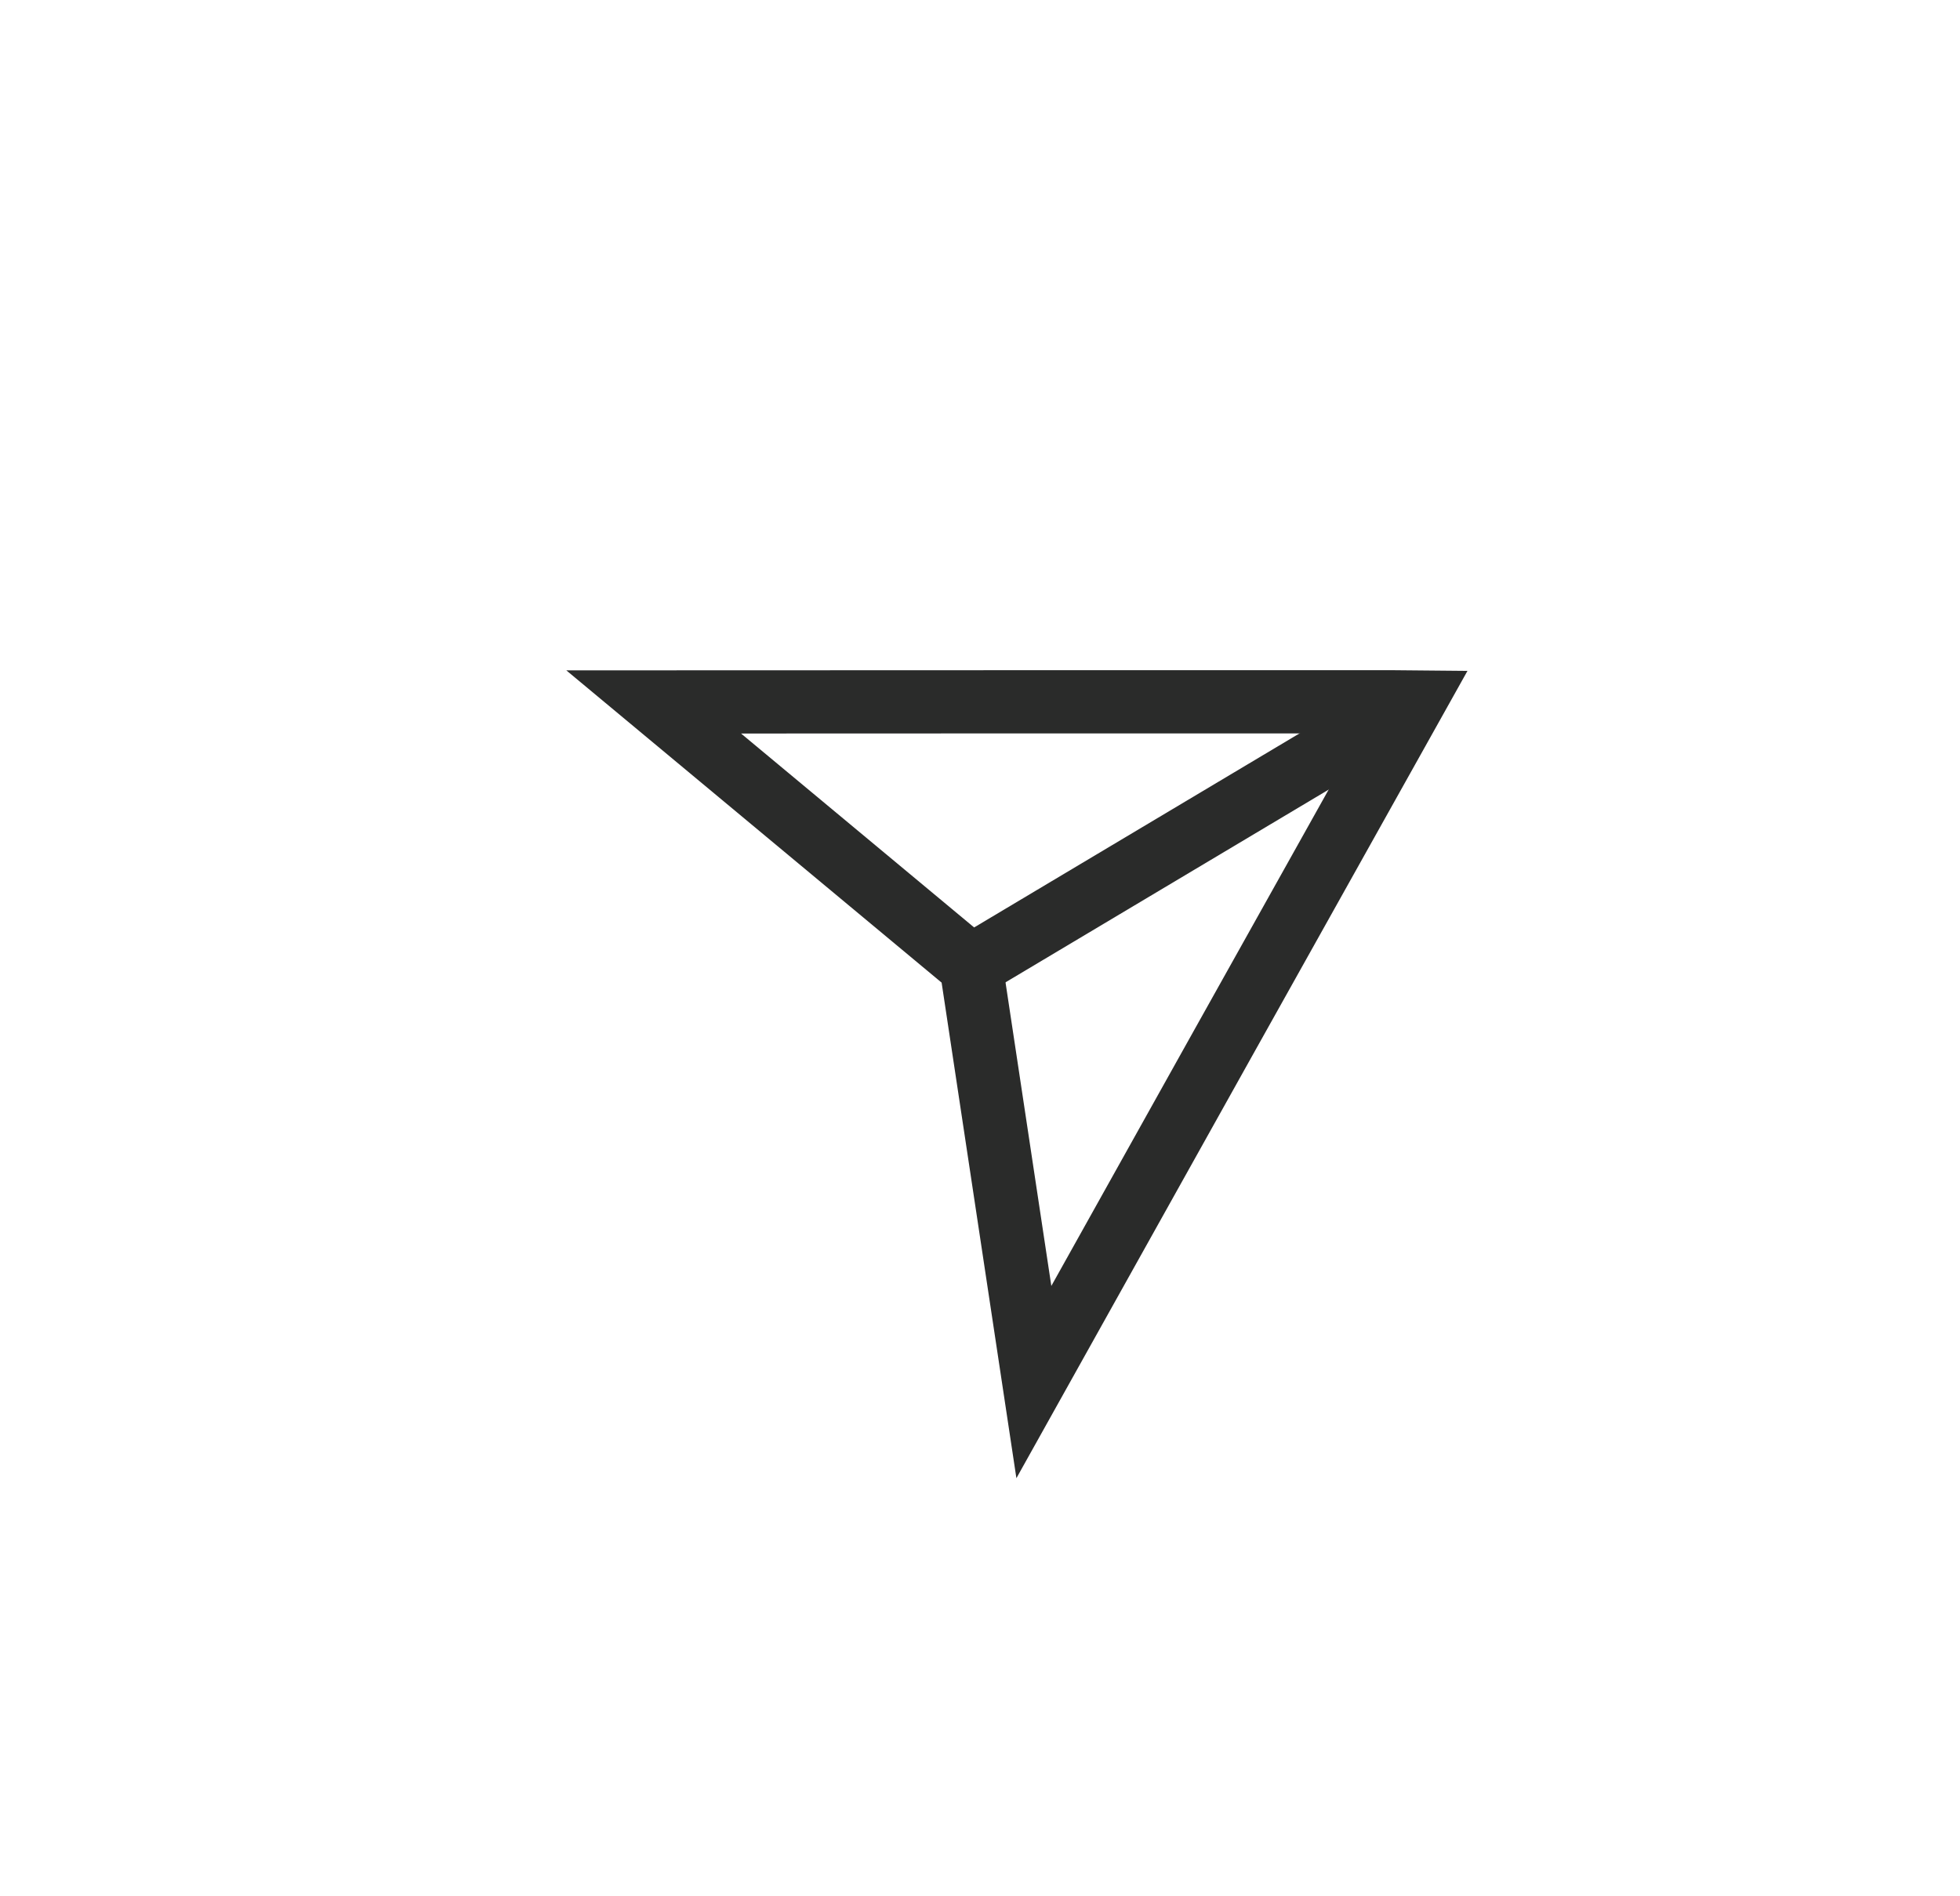 <svg width="31" height="30" viewBox="0 0 31 30" fill="none" xmlns="http://www.w3.org/2000/svg">
<path d="M15.359 15.283L10.339 11.105L16.351 11.103L22.038 11.103L22.362 11.106L19.355 16.485L16.352 21.865L15.359 15.283Z" stroke="#2A2B2A" stroke-miterlimit="10"/>
<path d="M15.36 15.283L22.362 11.106" stroke="#2A2B2A" stroke-miterlimit="10"/>
</svg>
